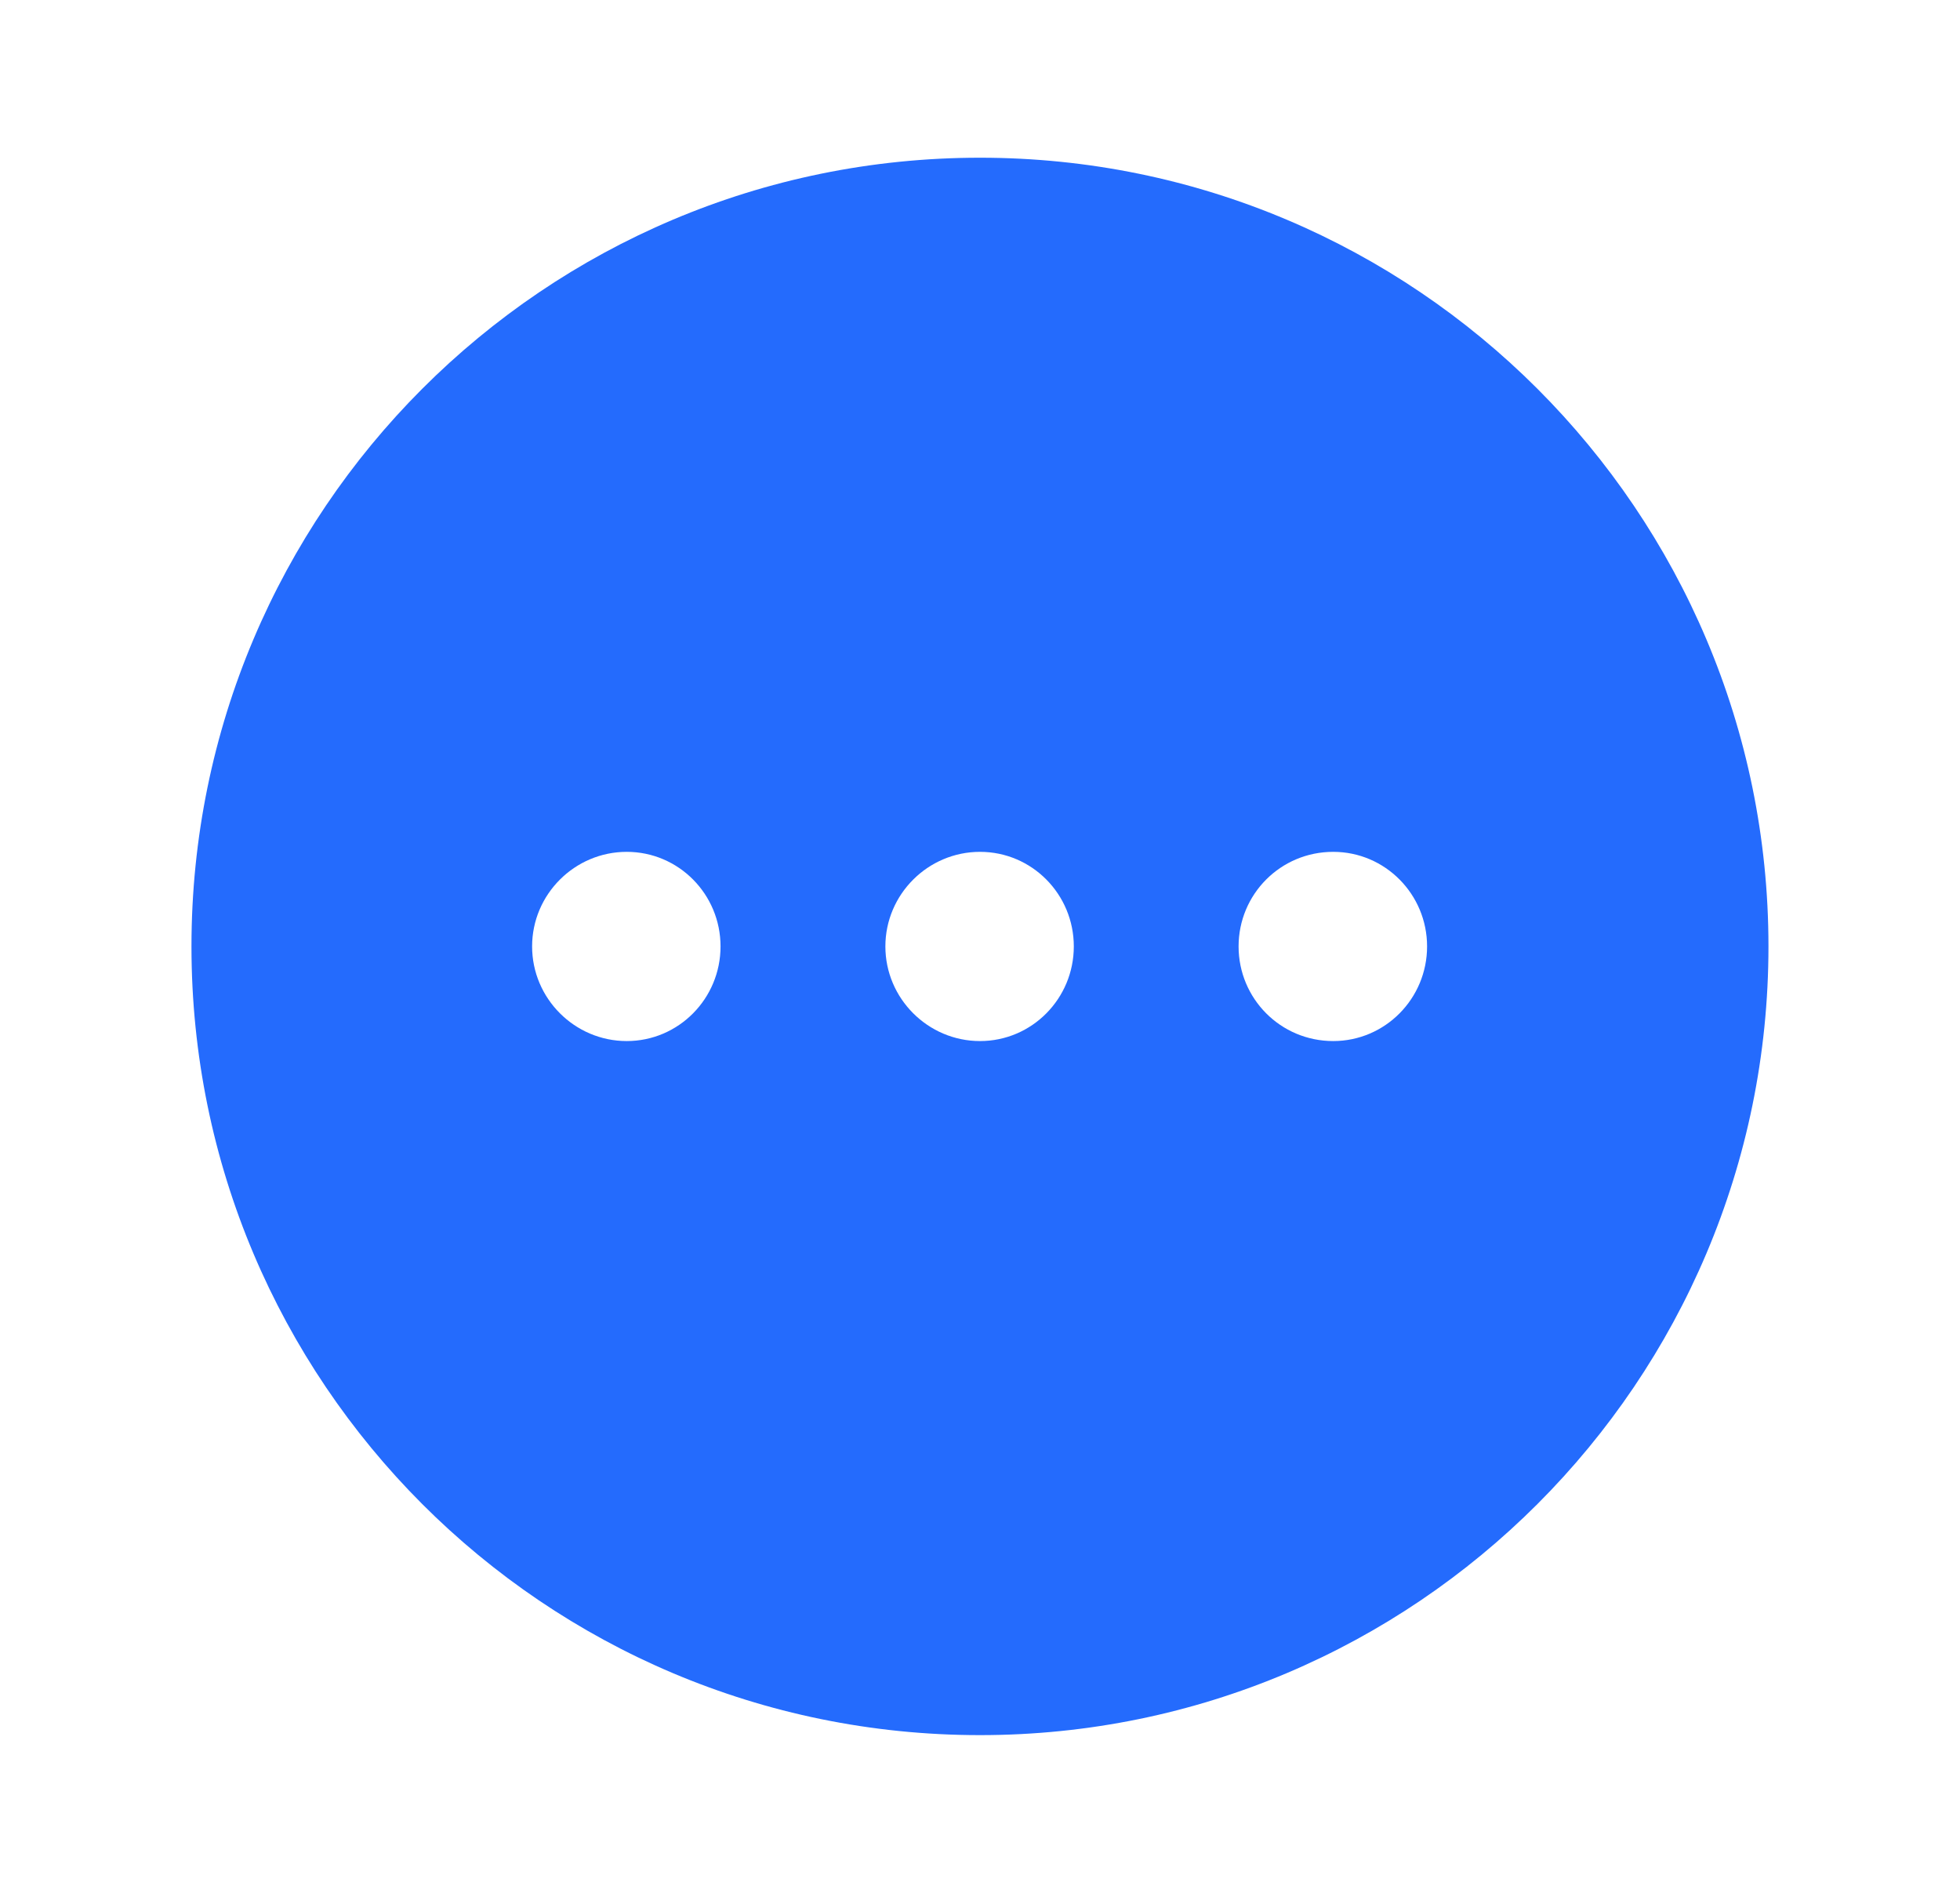 <svg width="29" height="28" viewBox="0 0 29 28" fill="none" xmlns="http://www.w3.org/2000/svg">
<path fill-rule="evenodd" clip-rule="evenodd" d="M2.833 14C2.833 7.56 8.048 2.333 14.5 2.333C20.94 2.333 26.166 7.56 26.166 14C26.166 20.44 20.94 25.667 14.5 25.667C8.048 25.667 2.833 20.44 2.833 14ZM9.273 15.4C8.503 15.4 7.873 14.77 7.873 14C7.873 13.23 8.503 12.601 9.273 12.601C10.043 12.601 10.661 13.23 10.661 14C10.661 14.77 10.043 15.4 9.273 15.4ZM13.1 14C13.1 14.77 13.73 15.4 14.5 15.4C15.27 15.4 15.888 14.77 15.888 14C15.888 13.23 15.27 12.601 14.5 12.601C13.73 12.601 13.1 13.23 13.1 14ZM18.326 14C18.326 14.77 18.945 15.4 19.726 15.4C20.496 15.4 21.115 14.77 21.115 14C21.115 13.23 20.496 12.601 19.726 12.601C18.945 12.601 18.326 13.23 18.326 14Z" fill="#246BFD"/>
</svg>
